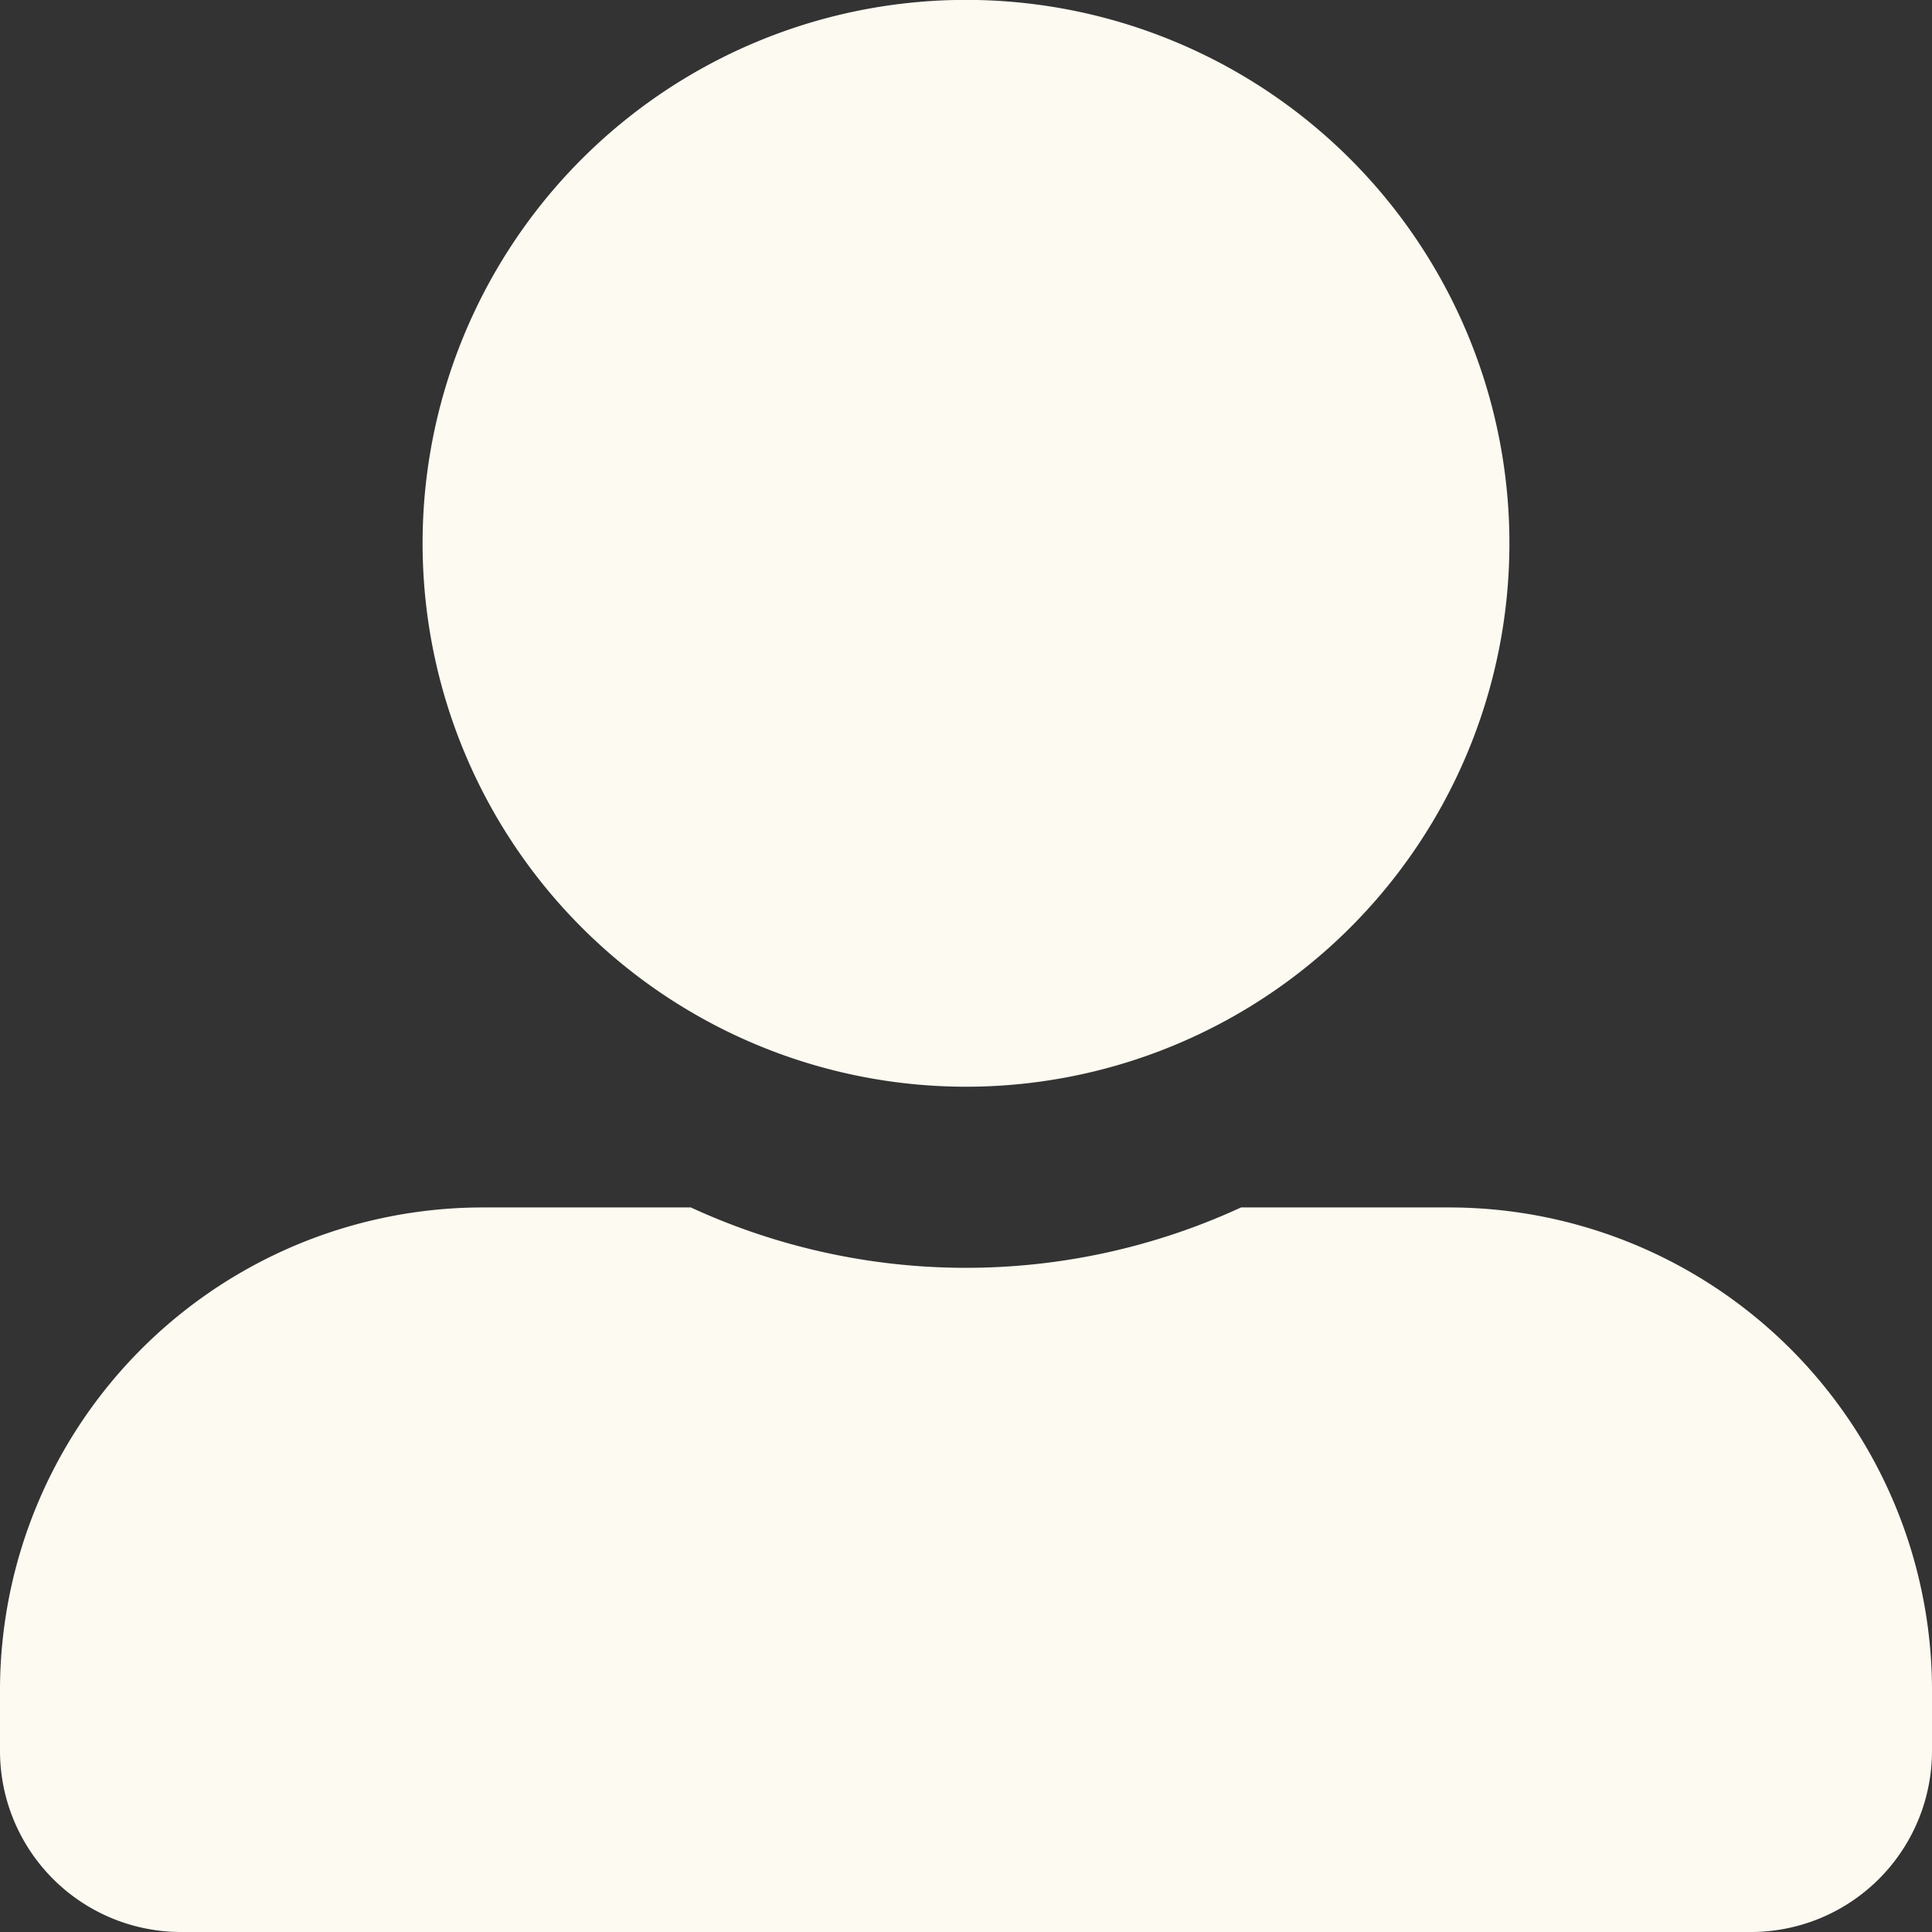 <svg xmlns="http://www.w3.org/2000/svg" width="17.94" height="17.94" viewBox="0 0 17.94 17.94">
  <rect x="0" y="0" width="17.94" height="17.94" fill="#333333" stroke="none"/>
  <path id="Icon_awesome-user-alt" data-name="Icon awesome-user-alt" d="M8.97,10.091A5.046,5.046,0,1,0,3.924,5.046,5.047,5.047,0,0,0,8.97,10.091Zm4.485,1.121H11.524a6.1,6.1,0,0,1-5.109,0H4.485A4.485,4.485,0,0,0,0,15.7v.561A1.682,1.682,0,0,0,1.682,17.94H16.258a1.682,1.682,0,0,0,1.682-1.682V15.7A4.485,4.485,0,0,0,13.455,11.212Z" fill="#fcfaf1"/>
</svg>
